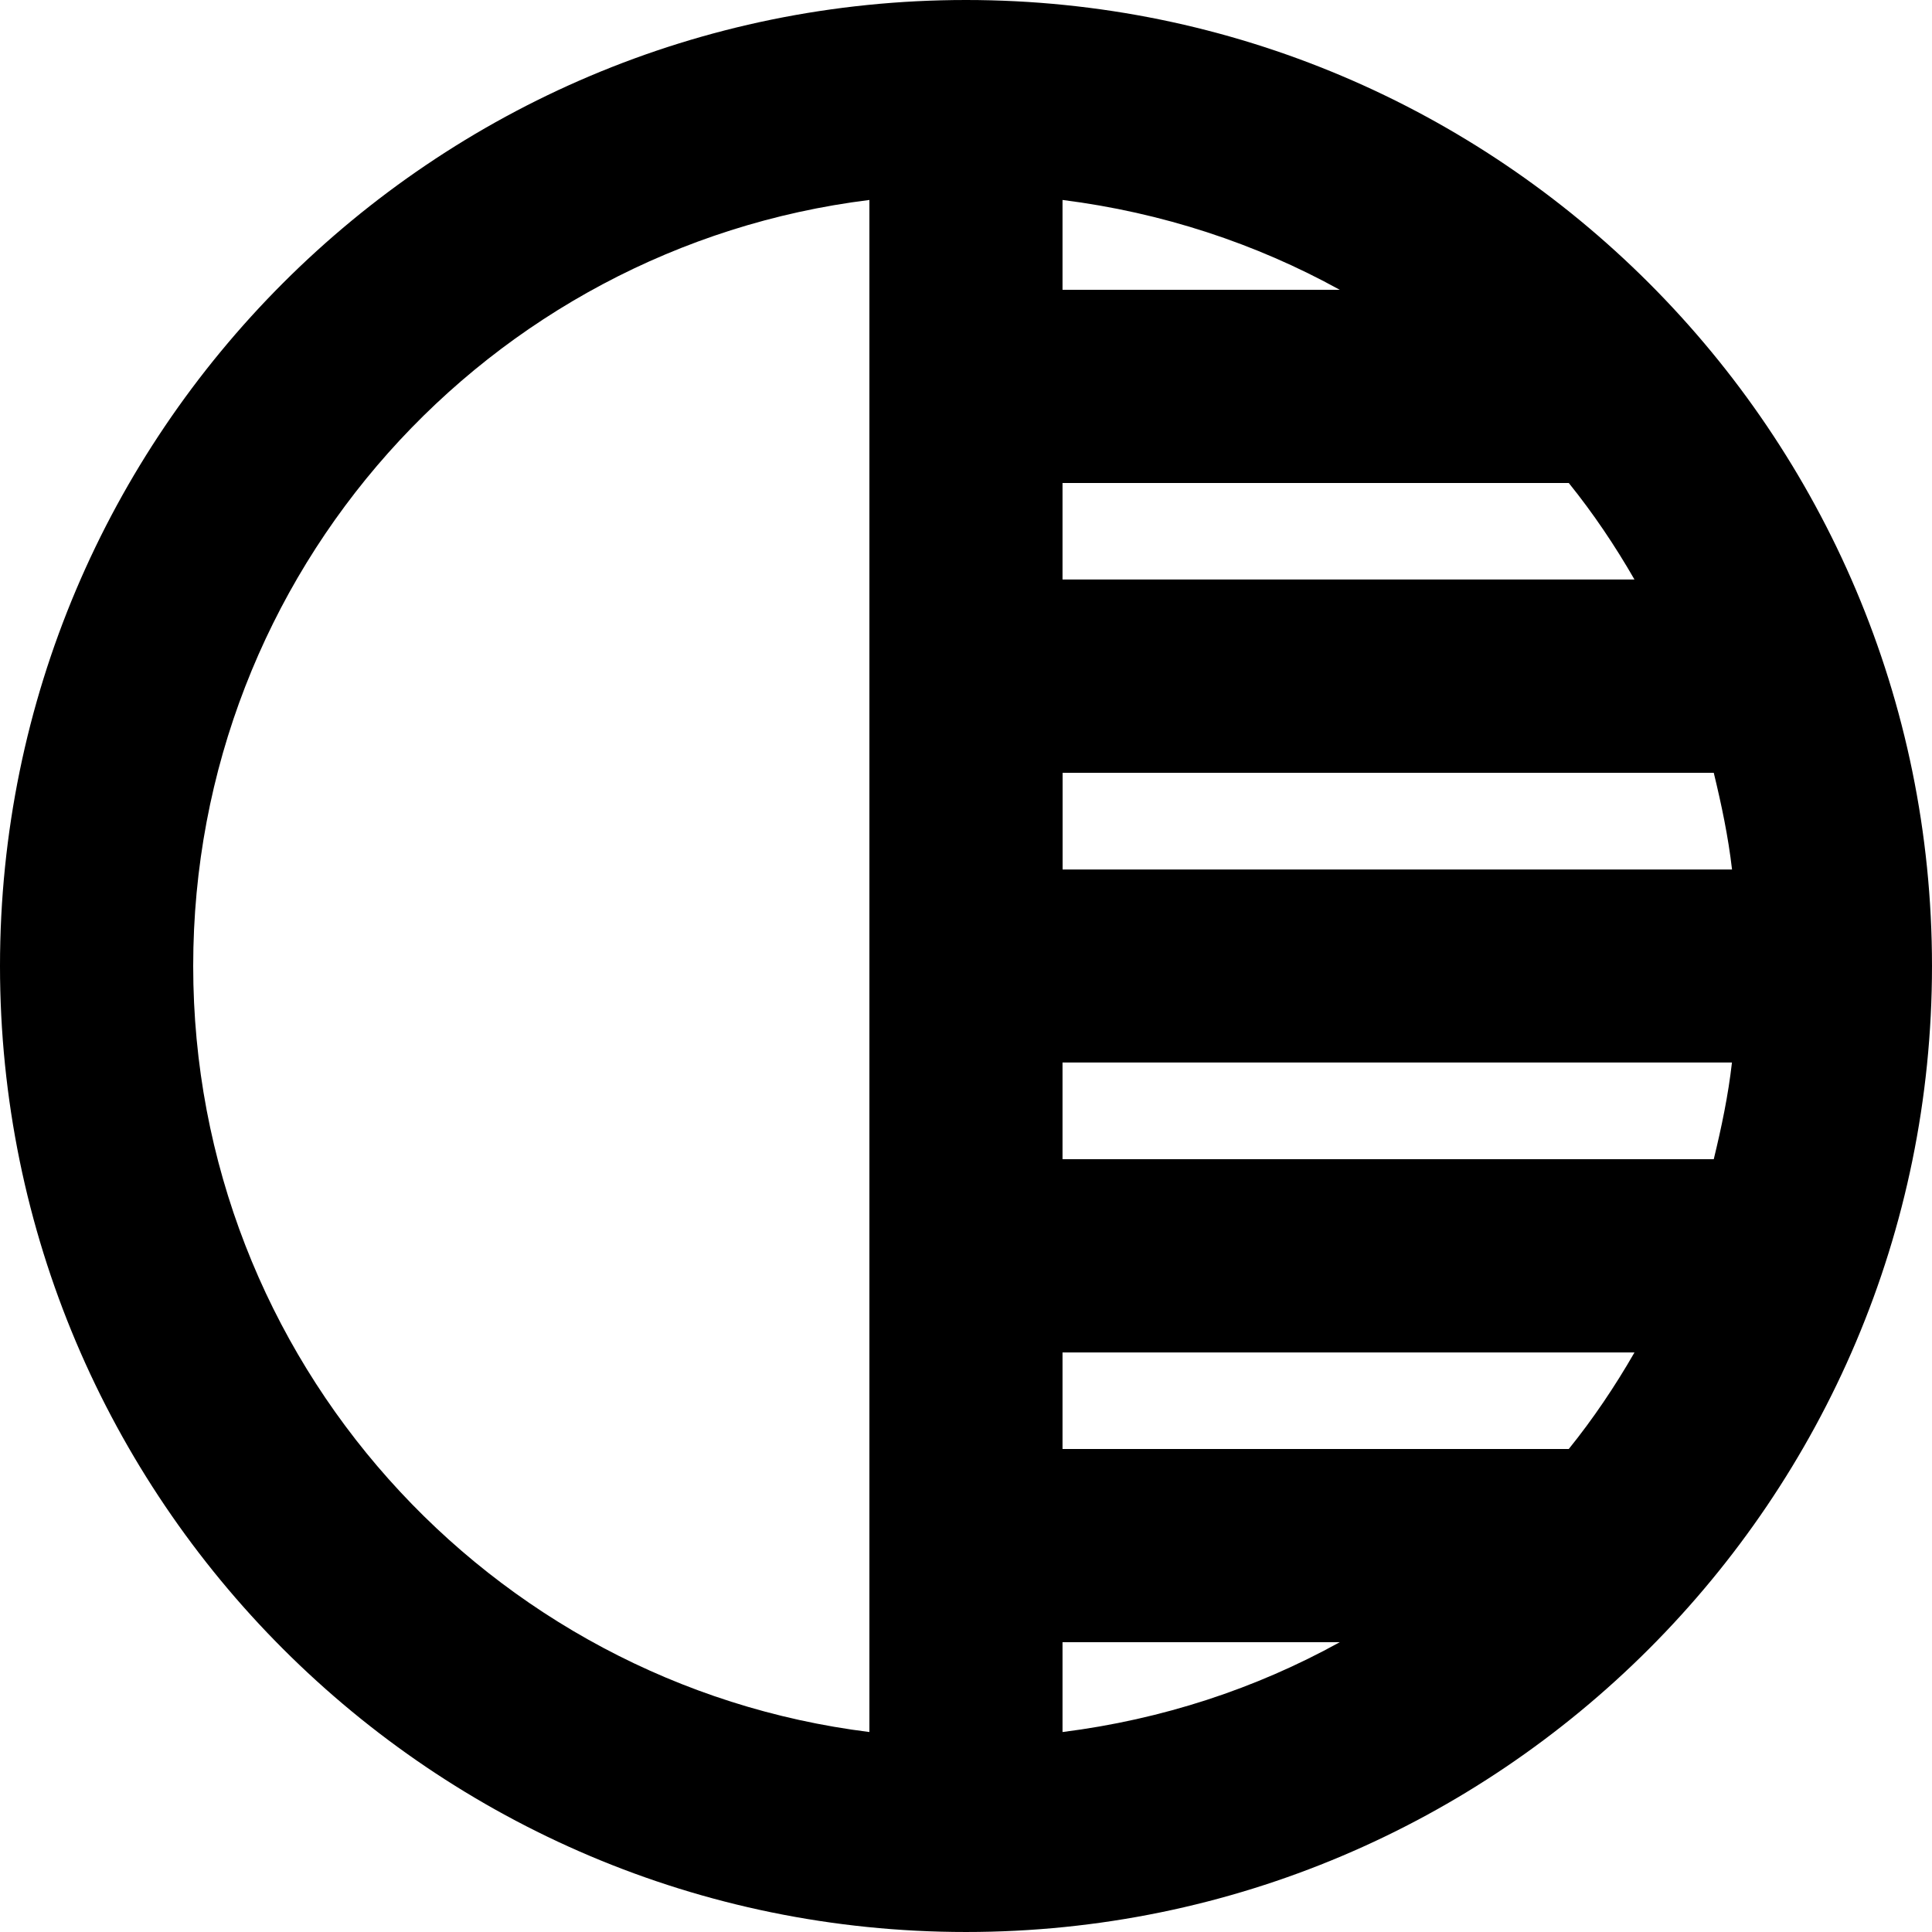 <?xml version="1.0" encoding="iso-8859-1"?>
<!-- Generator: Adobe Illustrator 18.1.1, SVG Export Plug-In . SVG Version: 6.00 Build 0)  -->
<svg version="1.1" id="Capa_1" xmlns="http://www.w3.org/2000/svg" xmlns:xlink="http://www.w3.org/1999/xlink" x="0px" y="0px"
	 viewBox="0 0 525.153 525.153" style="enable-background:new 0 0 525.153 525.153;" xml:space="preserve">
<g>
	<path d="M262.576,0C117.634,0,0,117.634,0,262.576c0,144.92,117.634,262.576,262.576,262.576
		c144.92,0,262.576-117.656,262.576-262.576C525.153,117.634,407.496,0,262.576,0z M236.341,470.799
		C132.864,457.933,52.515,369.707,52.515,262.576S132.579,67.22,236.319,54.353v416.446H236.341z M288.812,54.353
		c27.045,3.413,52.515,11.816,75.359,24.42h-75.359C288.812,78.773,288.812,54.353,288.812,54.353z M288.812,131.288h137.612
		c6.586,8.162,12.604,17.089,17.855,26.236H288.812C288.812,157.524,288.812,131.288,288.812,131.288z M288.812,210.061h177.02
		c2.101,8.665,3.939,17.352,4.967,26.28H288.834v-26.28H288.812z M288.812,470.799v-24.42h75.359
		C341.349,459.005,315.879,467.386,288.812,470.799z M426.424,393.864H288.812v-26.236h155.467
		C439.027,376.775,433.01,385.703,426.424,393.864z M465.832,315.092h-177.02v-26.28h181.965
		C469.771,297.74,467.933,306.426,465.832,315.092z"/>
</g>
<g>
</g>
<g>
</g>
<g>
</g>
<g>
</g>
<g>
</g>
<g>
</g>
<g>
</g>
<g>
</g>
<g>
</g>
<g>
</g>
<g>
</g>
<g>
</g>
<g>
</g>
<g>
</g>
<g>
</g>
</svg>
